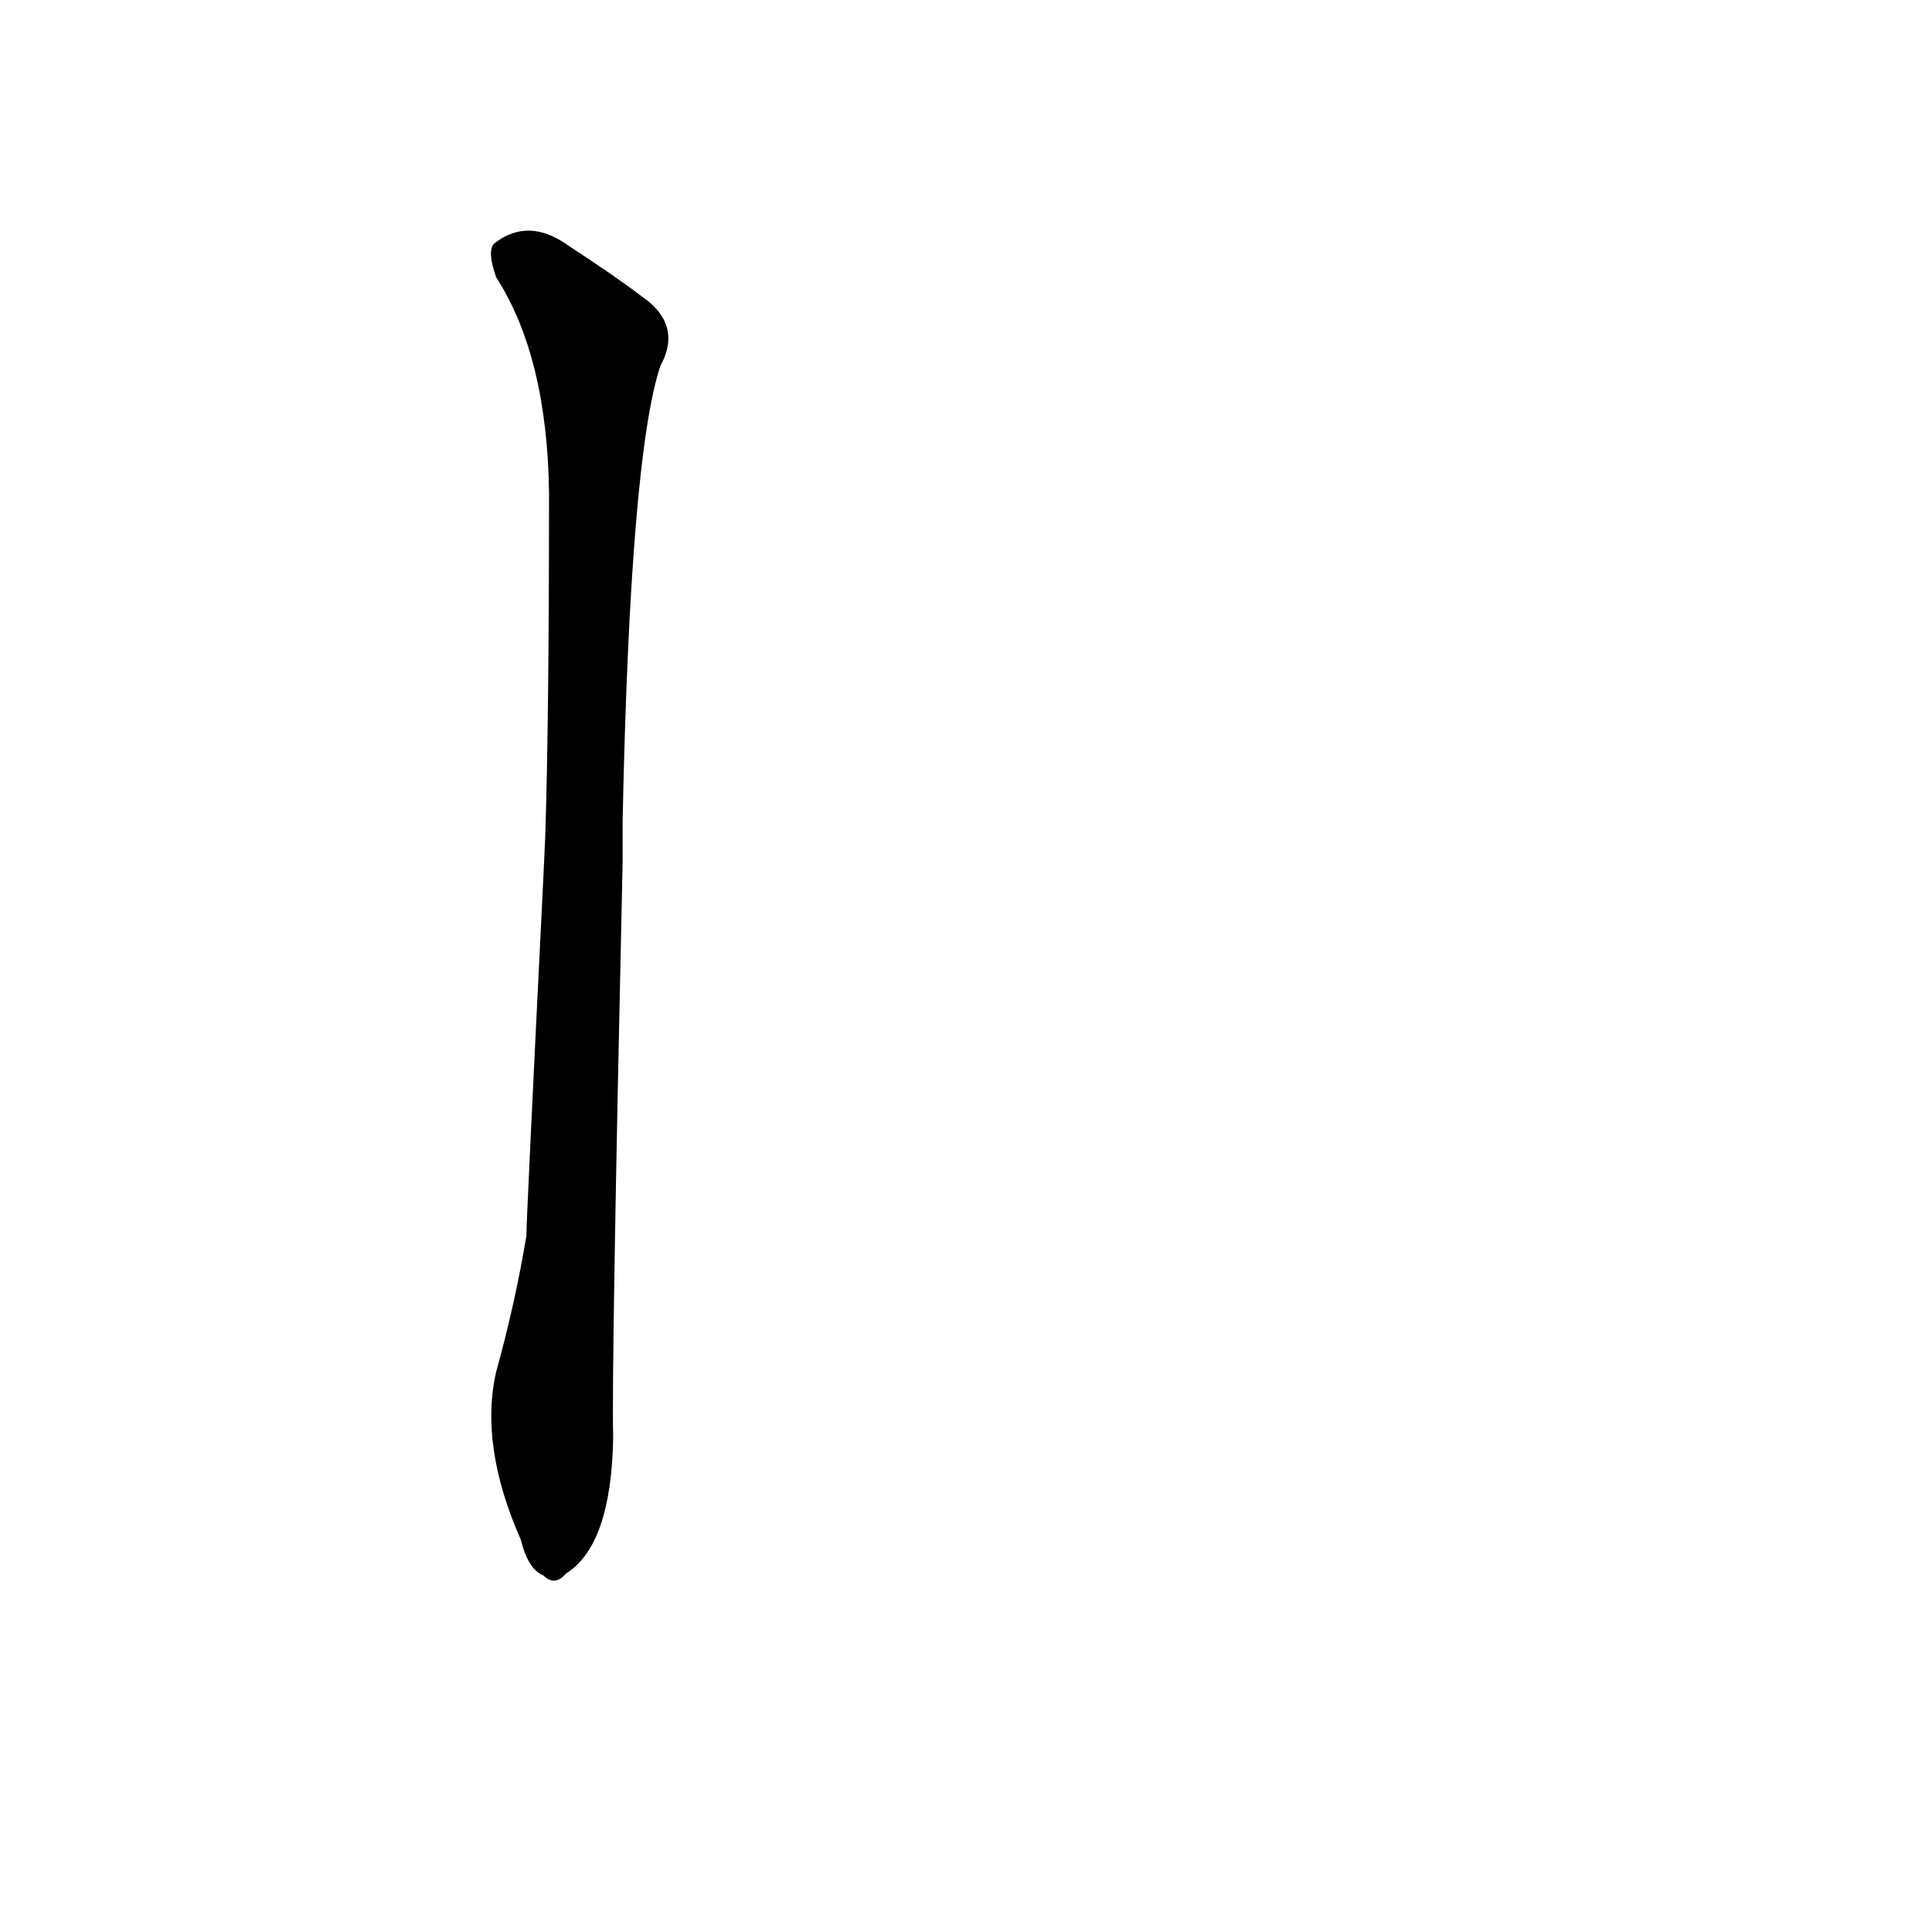 <?xml version='1.0' encoding='utf-8'?>
<svg xmlns="http://www.w3.org/2000/svg" version="1.1" viewBox="0 0 1024 1024"><g transform="scale(1, -1) translate(0, -900)"><path d="M 288 435 Q 279 254 279 245 Q 273 209 263 173 Q 254 134 276 84 Q 280 68 288 65 Q 294 59 300 66 Q 324 81 325 138 Q 324 172 330 443 L 330 465 Q 334 658 350 706 Q 362 728 340 743 Q 327 753 301 770 Q 280 785 262 771 Q 258 767 263 753 Q 290 711 291 639 Q 291 519 289 457 L 288 435 Z" fill="black" /></g></svg>